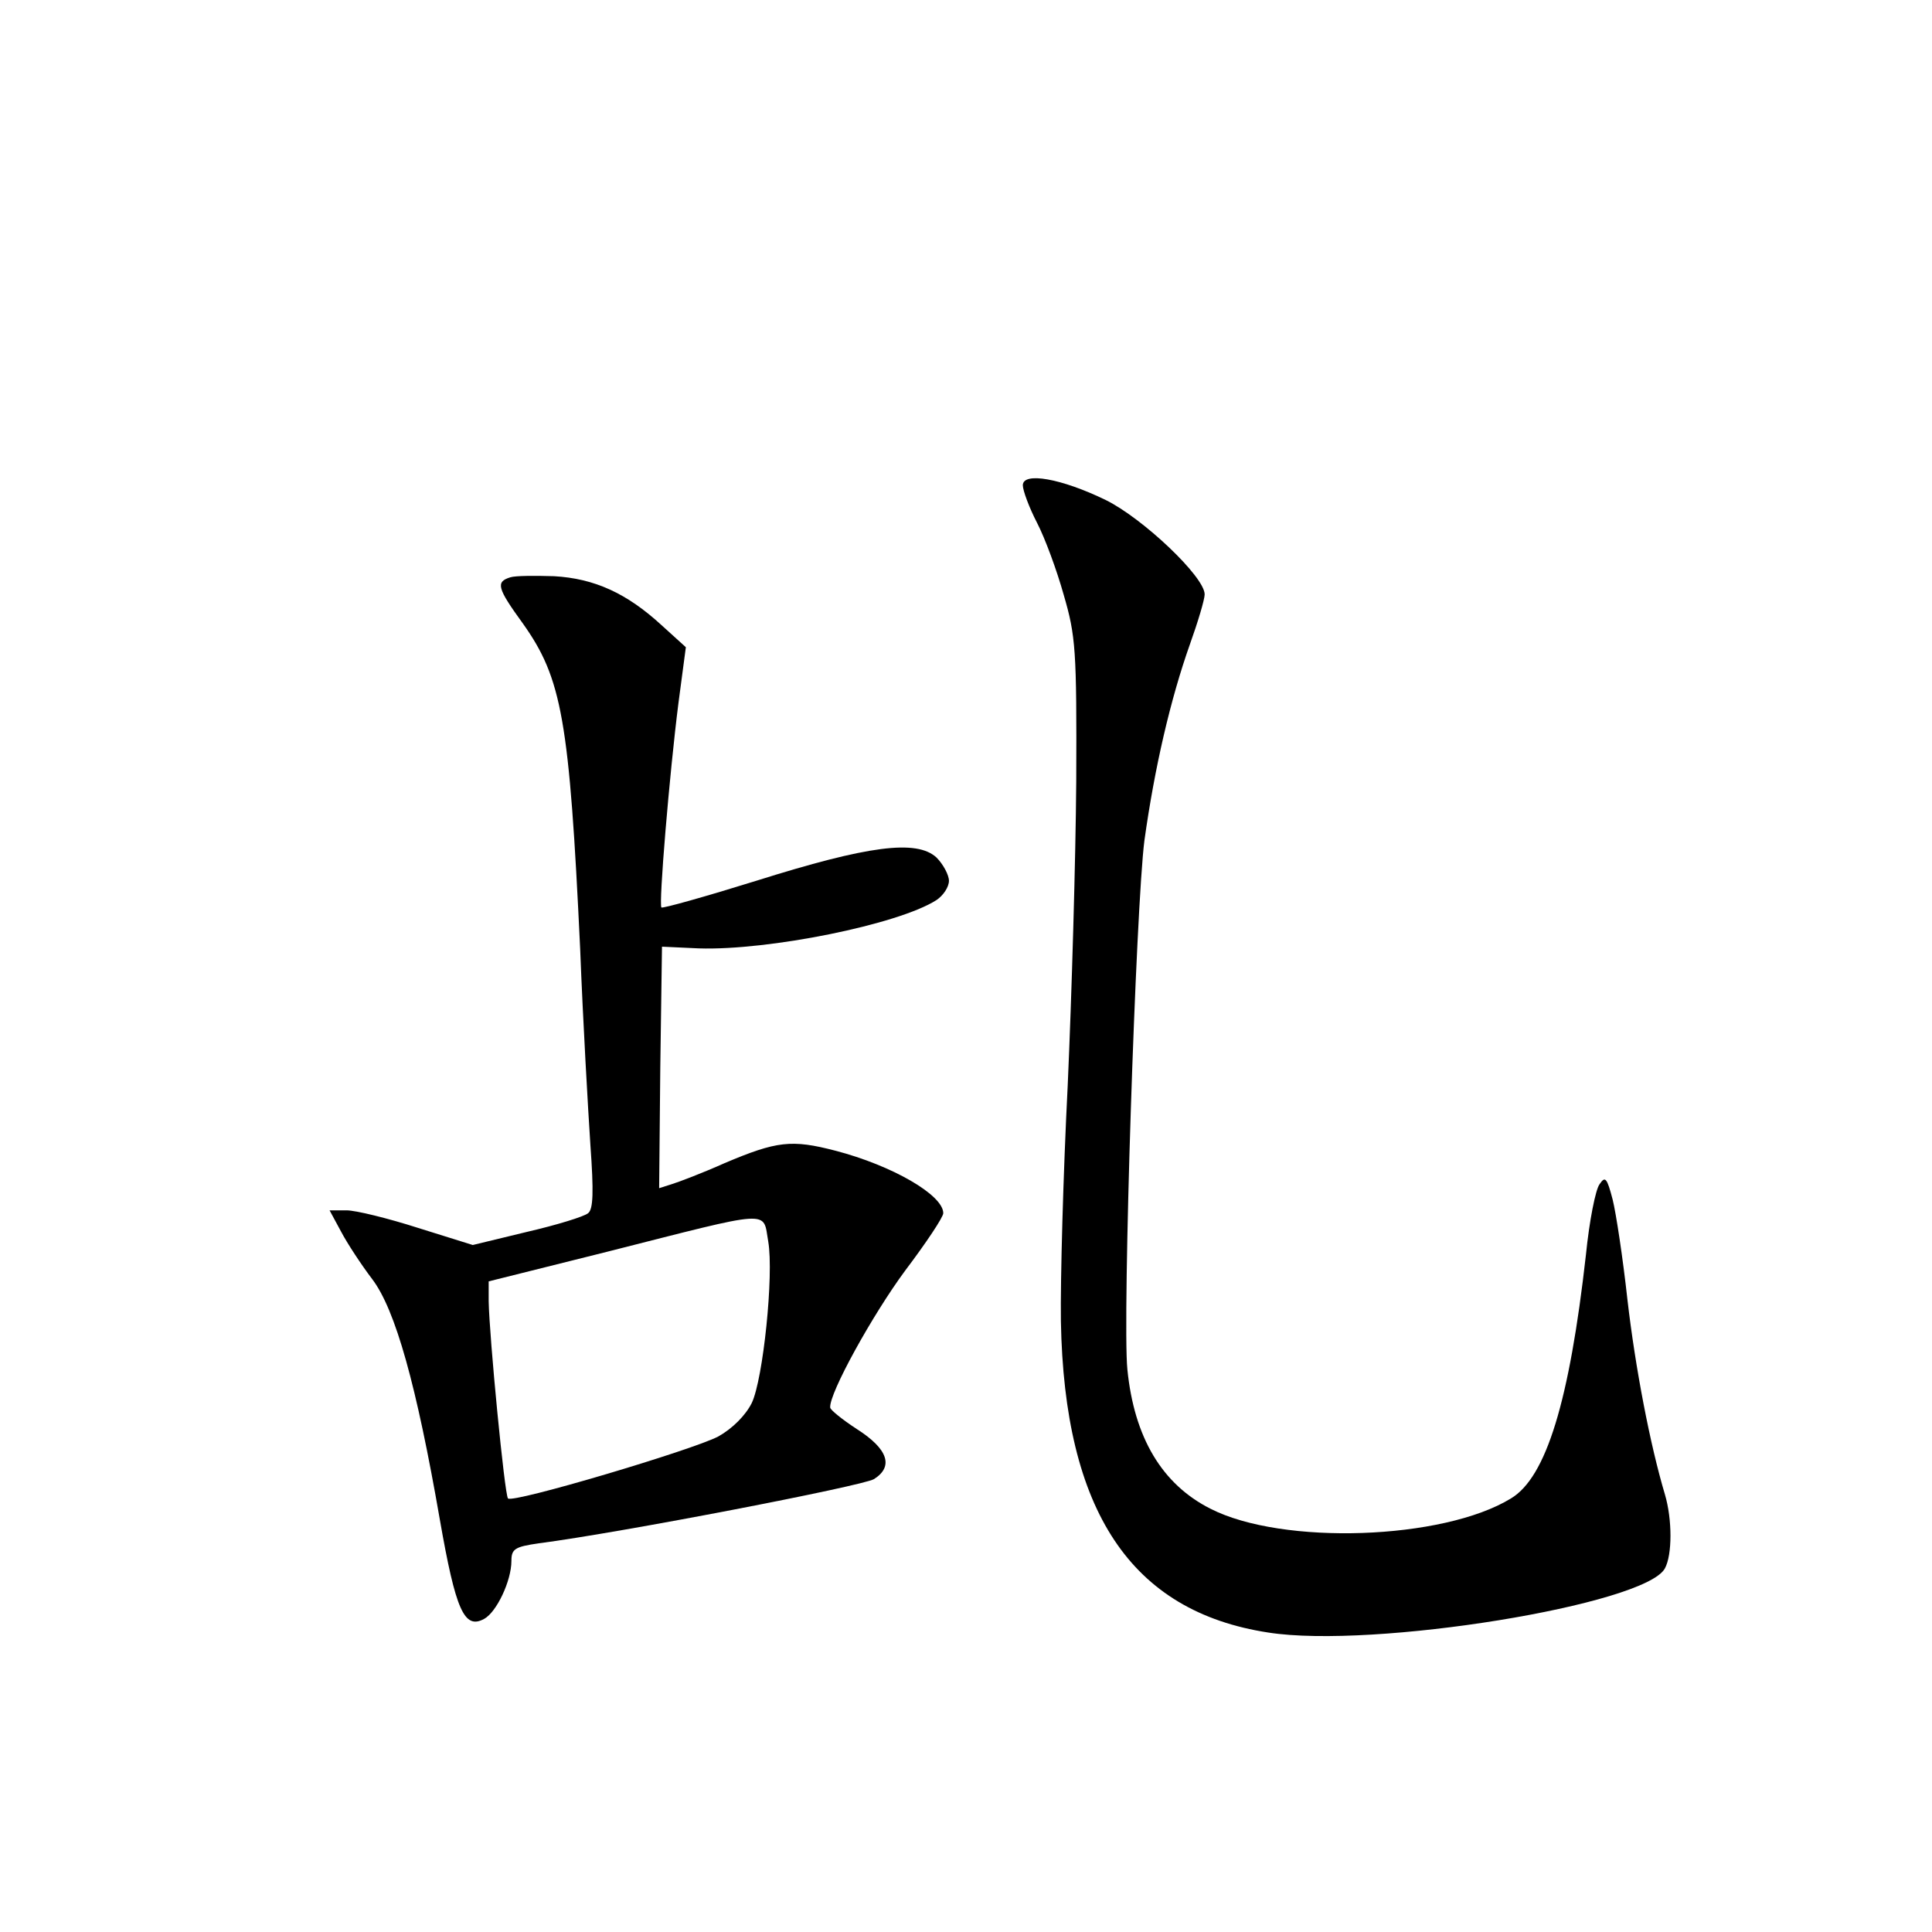 <?xml version="1.0" standalone="no"?>
<!DOCTYPE svg PUBLIC "-//W3C//DTD SVG 20010904//EN"
 "http://www.w3.org/TR/2001/REC-SVG-20010904/DTD/svg10.dtd">
<svg version="1.0" xmlns="http://www.w3.org/2000/svg"
 width="340pt" height="340pt" viewBox="0 0 340 340"
 preserveAspectRatio="xMidYMid meet">
<g transform="translate(0,340) scale(0.1,-0.1)"
fill="#000000" stroke="none">
<path d="M1800 2546 c0 -9 11 -39 25 -66 14 -27 35 -84 47 -127 21 -72 23 -96
22 -328 -1 -137 -8 -378 -15 -535 -8 -157 -13 -343 -12 -415 6 -334 123 -511
365 -548 185 -29 664 49 698 113 13 24 13 86 0 130 -26 87 -52 222 -66 343 -8
73 -20 152 -26 176 -10 38 -13 42 -23 27 -7 -9 -18 -64 -24 -124 -29 -258 -70
-392 -132 -429 -119 -73 -402 -83 -529 -18 -85 43 -134 125 -146 245 -9 88 15
815 30 931 18 129 46 249 80 345 14 39 26 79 26 88 0 31 -109 134 -174 166
-78 38 -146 50 -146 26z"/>
<path d="M898 2384 c-26 -8 -23 -19 22 -81 69 -97 82 -170 101 -573 5 -129 14
-284 18 -345 6 -83 5 -113 -4 -120 -7 -6 -56 -21 -108 -33 l-95 -23 -96 30
c-53 17 -110 31 -126 31 l-30 0 20 -37 c11 -21 36 -59 55 -84 41 -54 78 -187
119 -423 28 -160 43 -194 78 -175 22 12 48 67 48 102 0 21 6 25 48 31 146 19
570 101 590 113 35 22 25 53 -30 88 -26 17 -47 34 -47 38 -2 25 75 164 132
241 37 49 67 94 67 101 0 32 -90 84 -190 110 -77 20 -103 17 -195 -22 -38 -17
-80 -33 -93 -37 l-22 -7 2 212 3 213 65 -3 c122 -4 351 42 418 85 12 8 22 23
22 34 0 10 -10 29 -22 41 -35 32 -120 21 -317 -41 -90 -28 -165 -49 -167 -47
-5 5 14 234 30 360 l13 98 -43 39 c-61 56 -118 82 -189 86 -33 1 -68 1 -77 -2z
m454 -1169 c10 -59 -9 -242 -29 -284 -11 -22 -34 -45 -59 -59 -46 -24 -362
-118 -370 -109 -6 6 -33 286 -34 347 l0 35 208 52 c296 75 274 74 284 18z"/>
</g>
</svg>
